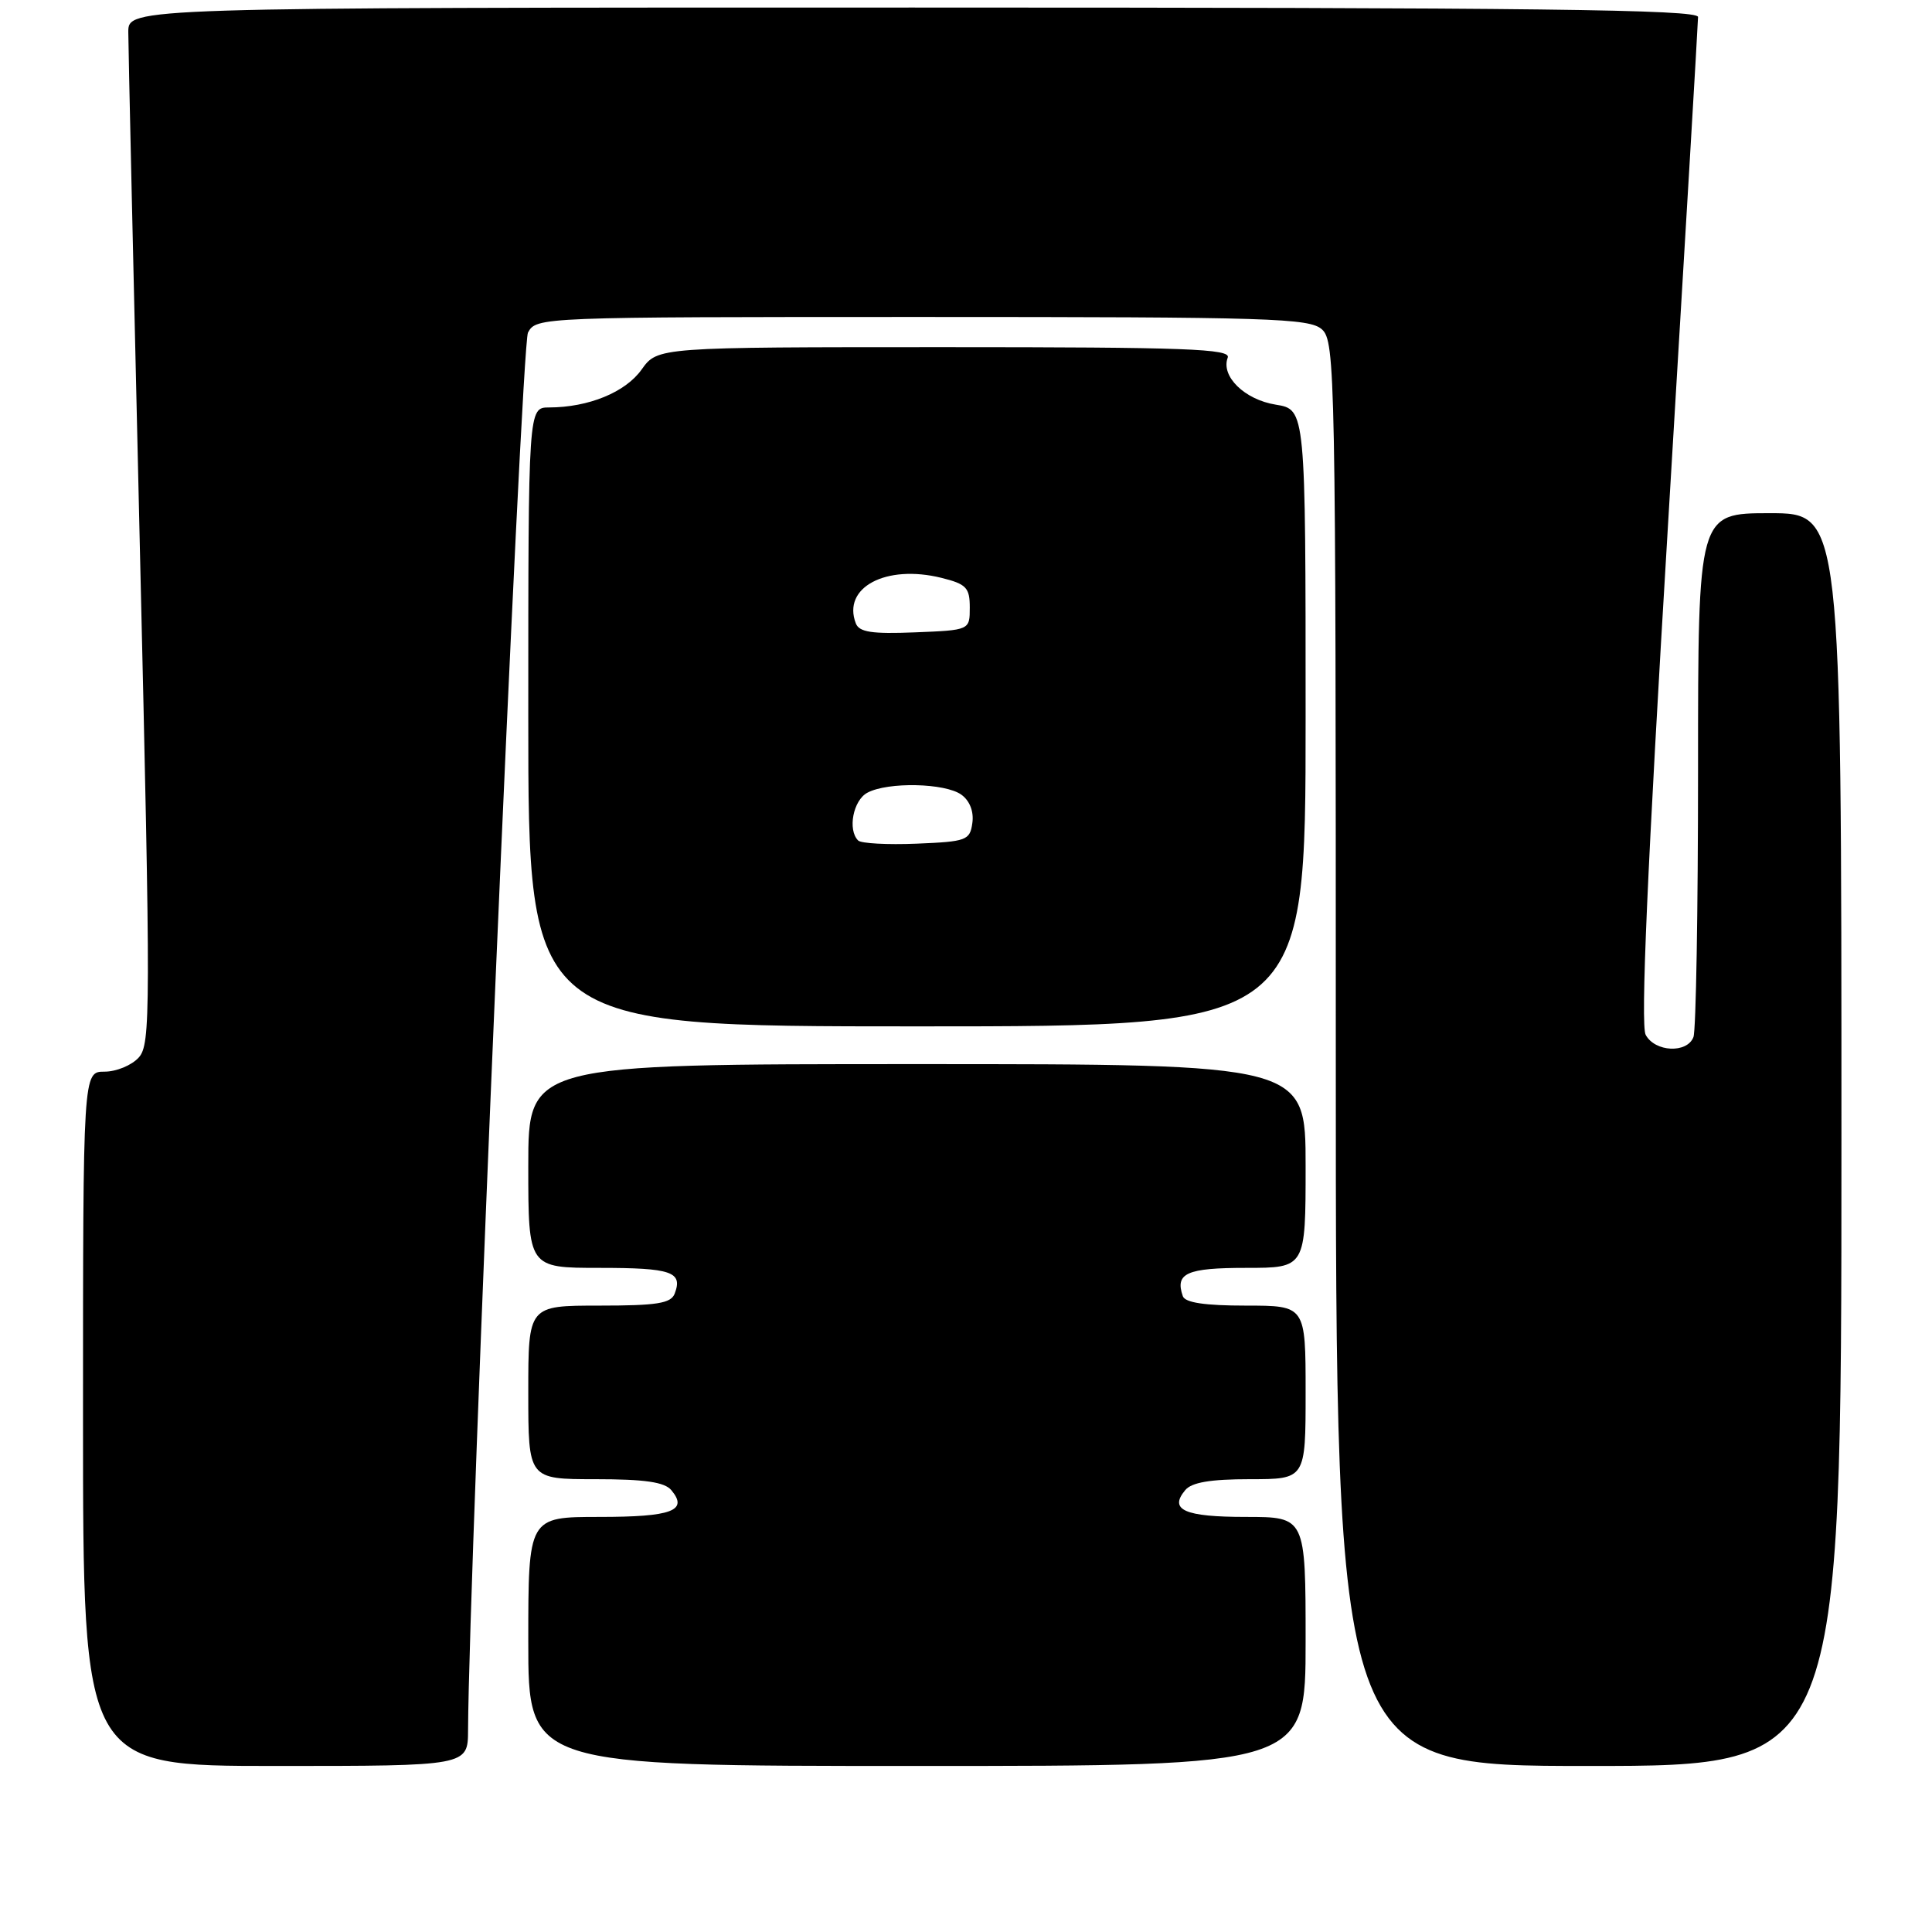 <?xml version="1.0" encoding="UTF-8" standalone="no"?>
<!DOCTYPE svg PUBLIC "-//W3C//DTD SVG 1.1//EN" "http://www.w3.org/Graphics/SVG/1.1/DTD/svg11.dtd" >
<svg xmlns="http://www.w3.org/2000/svg" xmlns:xlink="http://www.w3.org/1999/xlink" version="1.1" viewBox="0 0 256 256">
 <g >
 <path fill="currentColor"
d=" M 62.02 229.25 C 62.12 207.69 69.06 45.75 69.96 44.07 C 71.06 42.02 71.53 42.00 122.21 42.00 C 168.39 42.00 173.52 42.16 175.17 43.65 C 176.92 45.24 177.00 49.53 177.00 139.65 C 177.00 234.00 177.00 234.00 210.50 234.00 C 244.00 234.00 244.00 234.00 244.00 151.00 C 244.00 68.00 244.00 68.00 234.50 68.00 C 225.00 68.00 225.00 68.00 225.00 101.92 C 225.00 120.57 224.73 136.55 224.39 137.42 C 223.55 139.61 219.29 139.41 218.06 137.12 C 217.37 135.82 218.27 115.07 221.03 69.37 C 223.21 33.14 225.00 2.94 225.00 2.25 C 225.00 1.26 203.54 1.00 121.00 1.00 C 17.00 1.00 17.00 1.00 17.00 4.25 C 17.00 6.04 17.70 36.92 18.54 72.88 C 19.98 134.19 19.97 138.37 18.38 140.13 C 17.45 141.16 15.41 142.00 13.85 142.00 C 11.00 142.00 11.00 142.00 11.00 188.00 C 11.00 234.00 11.00 234.00 36.50 234.00 C 62.00 234.00 62.00 234.00 62.02 229.25 Z  M 173.00 217.50 C 173.00 201.00 173.00 201.00 165.06 201.00 C 156.96 201.00 154.86 200.07 157.04 197.46 C 157.89 196.42 160.38 196.00 165.62 196.00 C 173.00 196.00 173.00 196.00 173.00 184.50 C 173.00 173.00 173.00 173.00 165.08 173.00 C 159.65 173.00 157.03 172.61 156.73 171.75 C 155.67 168.70 157.24 168.00 165.11 168.00 C 173.00 168.00 173.00 168.00 173.00 154.50 C 173.00 141.00 173.00 141.00 121.50 141.00 C 70.00 141.00 70.00 141.00 70.00 154.50 C 70.00 168.00 70.00 168.00 79.44 168.00 C 88.98 168.00 90.50 168.52 89.40 171.41 C 88.90 172.71 87.06 173.00 79.39 173.00 C 70.00 173.00 70.00 173.00 70.00 184.50 C 70.00 196.00 70.00 196.00 78.88 196.00 C 85.43 196.00 88.07 196.38 88.96 197.46 C 91.23 200.18 89.03 201.00 79.44 201.00 C 70.00 201.00 70.00 201.00 70.00 217.50 C 70.00 234.00 70.00 234.00 121.50 234.00 C 173.00 234.00 173.00 234.00 173.00 217.50 Z  M 173.00 95.13 C 173.00 54.26 173.00 54.26 169.05 53.62 C 164.91 52.96 161.74 49.85 162.68 47.39 C 163.13 46.22 157.18 46.00 125.18 46.00 C 87.14 46.00 87.14 46.00 85.02 48.96 C 82.88 51.98 77.98 53.98 72.75 53.99 C 70.00 54.00 70.00 54.00 70.00 95.00 C 70.00 136.00 70.00 136.00 121.50 136.00 C 173.00 136.00 173.00 136.00 173.00 95.13 Z  M 113.71 111.37 C 112.29 109.96 113.05 106.04 114.93 105.04 C 117.65 103.58 125.27 103.75 127.40 105.31 C 128.50 106.11 129.06 107.55 128.84 109.06 C 128.52 111.35 128.07 111.52 121.46 111.79 C 117.58 111.95 114.09 111.76 113.71 111.37 Z  M 113.40 82.60 C 111.57 77.84 117.39 74.75 124.75 76.57 C 128.04 77.39 128.50 77.86 128.50 80.50 C 128.50 83.50 128.50 83.50 121.24 83.79 C 115.54 84.02 113.85 83.77 113.40 82.60 Z "/>
</g>
</svg>